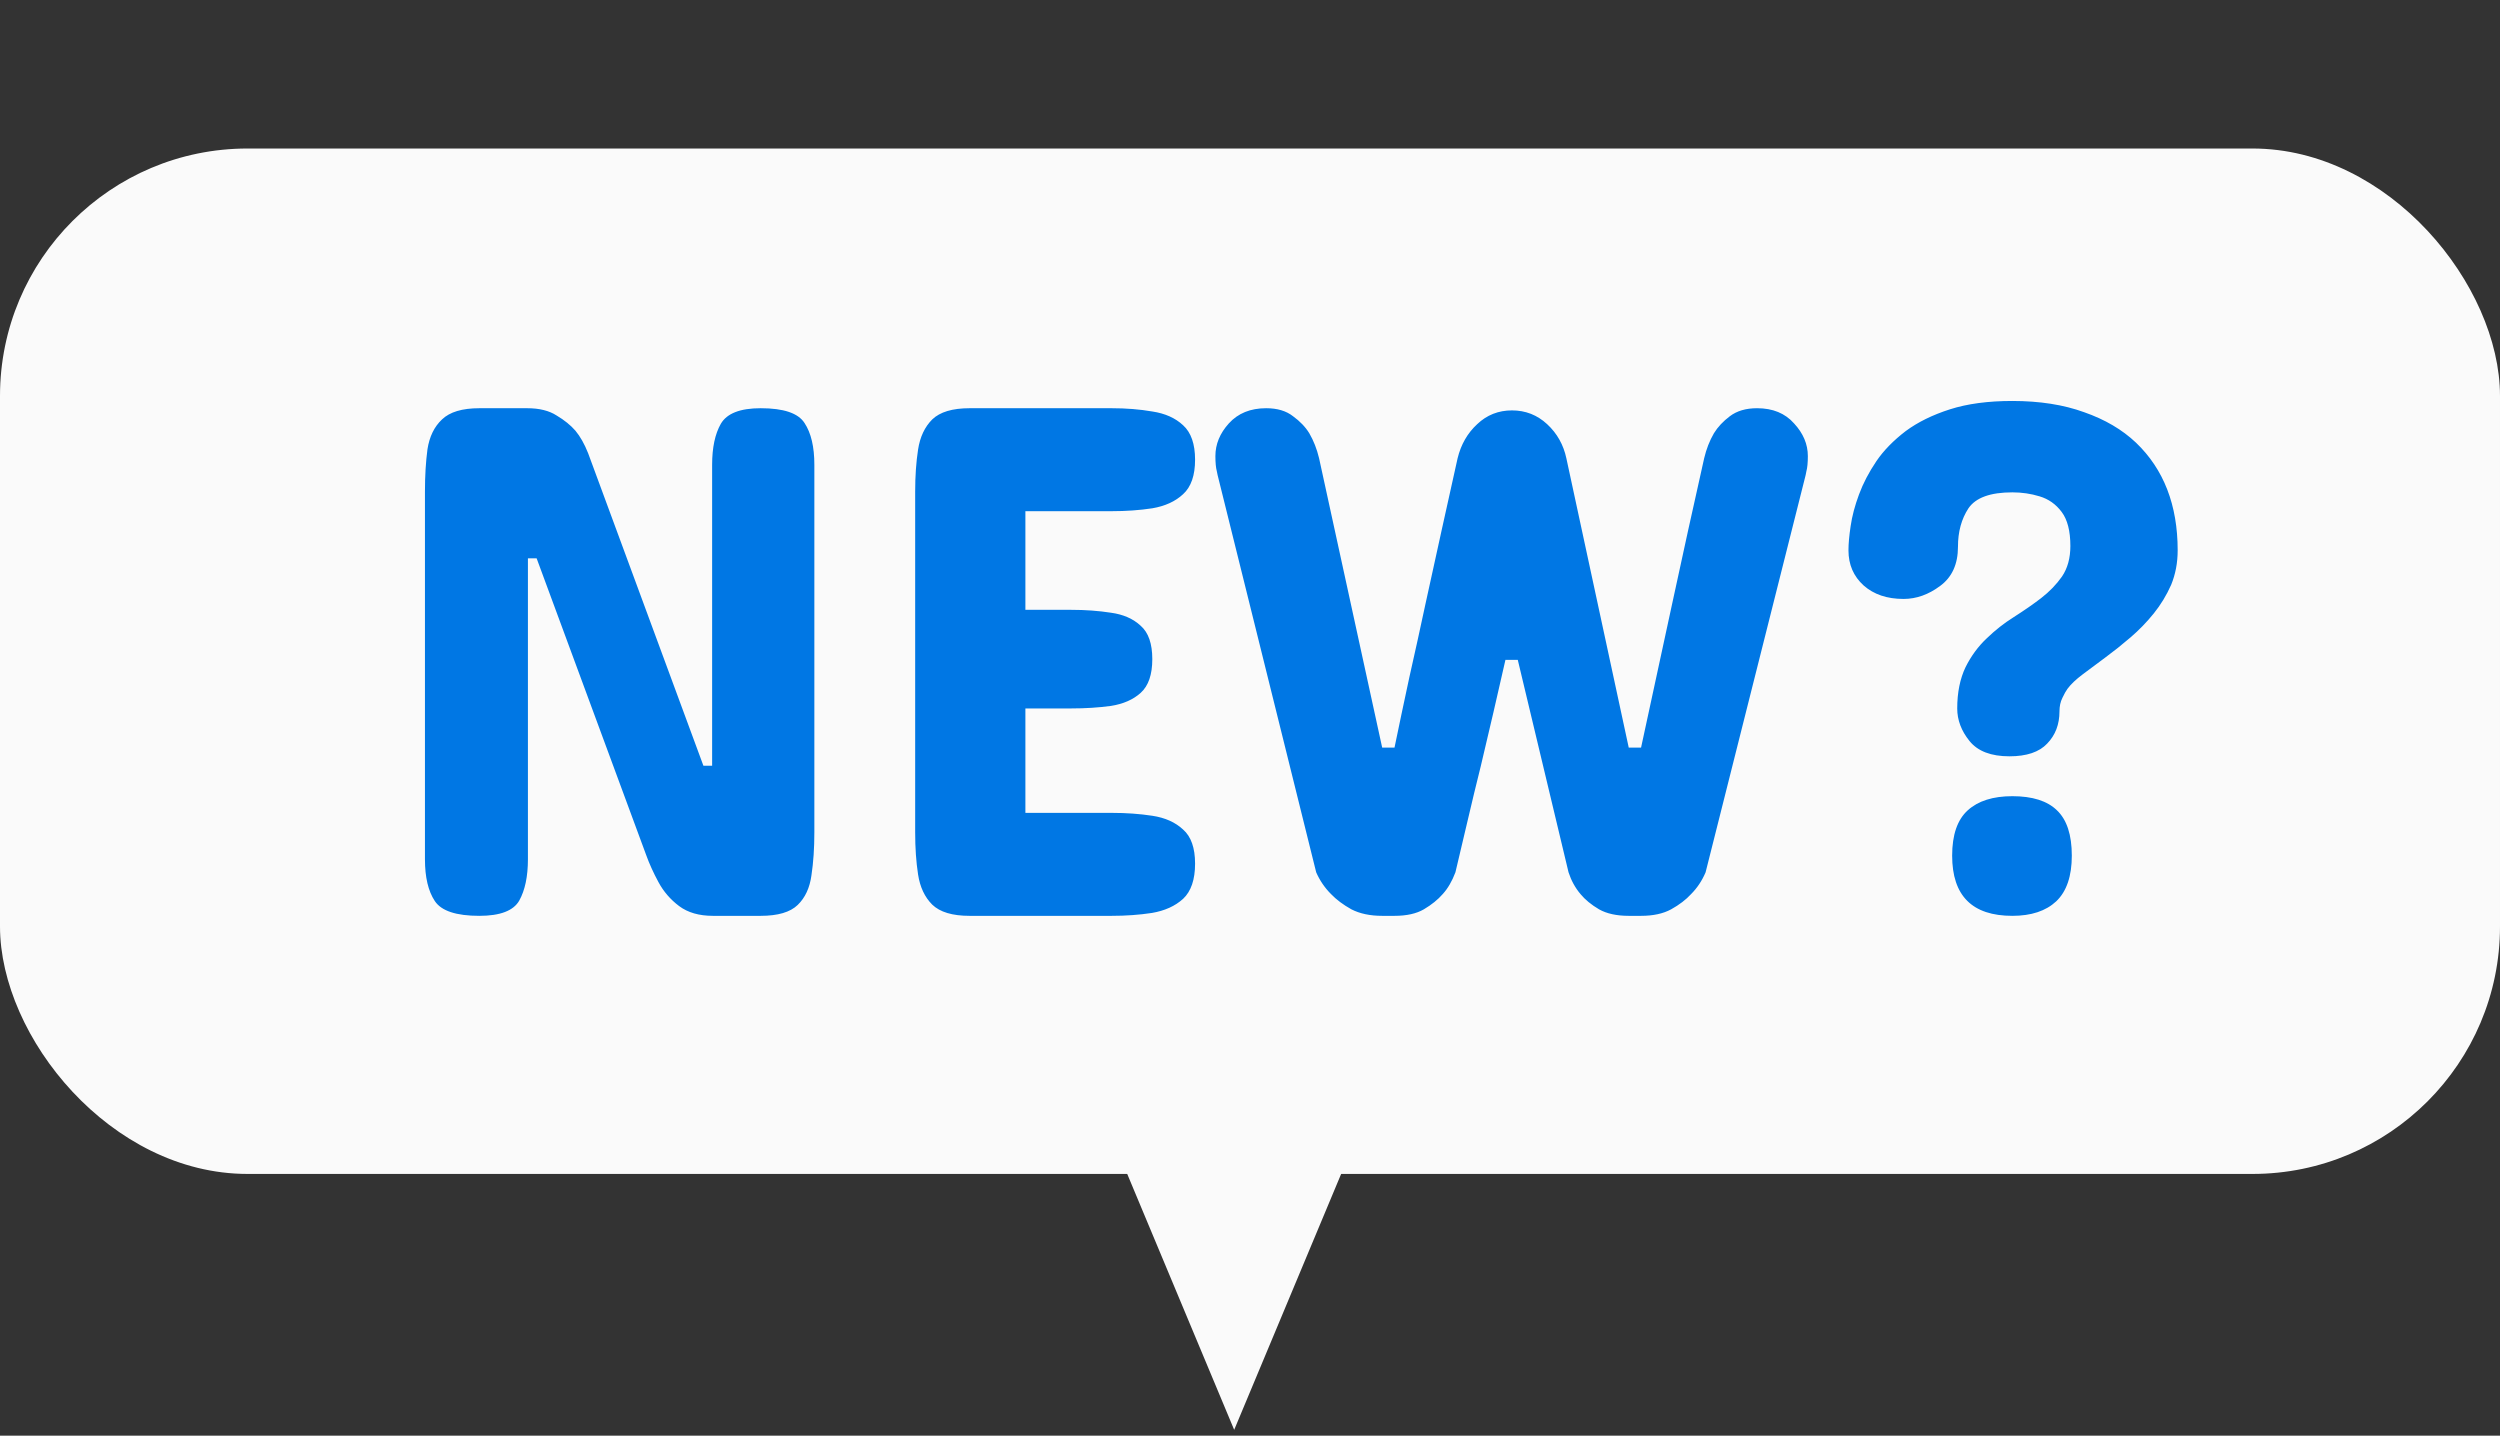<svg width="101" height="58" viewBox="0 0 101 58" fill="none" xmlns="http://www.w3.org/2000/svg">
<rect x="0" y="0" width="101" height="58" fill="#333333" stroke="none"/>
<rect y="6" width="101" height="41.427" rx="10" fill="#FAFAFA"/>
<path d="M49.861 57.765L43.218 41.873L56.504 41.873L49.861 57.765Z" fill="#FAFAFA"/>
<path d="M23.76 18.309L28.418 30.936H28.77V18.777C28.77 18.084 28.887 17.532 29.121 17.122C29.365 16.702 29.902 16.492 30.732 16.492C31.66 16.492 32.251 16.692 32.505 17.093C32.769 17.493 32.9 18.055 32.9 18.777V33.631C32.9 34.266 32.861 34.842 32.783 35.359C32.715 35.867 32.529 36.268 32.227 36.56C31.924 36.853 31.426 37 30.732 37H28.799C28.242 37 27.788 36.868 27.436 36.605C27.085 36.341 26.807 36.019 26.602 35.638C26.396 35.257 26.23 34.891 26.104 34.539L21.68 22.557H21.328V34.715C21.328 35.408 21.211 35.965 20.977 36.385C20.742 36.795 20.205 37 19.365 37C18.428 37 17.827 36.8 17.564 36.399C17.3 35.999 17.168 35.438 17.168 34.715V19.861C17.168 19.227 17.202 18.655 17.27 18.148C17.349 17.64 17.544 17.239 17.856 16.946C18.169 16.644 18.672 16.492 19.365 16.492H21.299C21.787 16.492 22.183 16.59 22.485 16.785C22.798 16.971 23.052 17.176 23.247 17.4C23.442 17.635 23.613 17.938 23.76 18.309ZM39.17 16.492H44.912C45.498 16.492 46.045 16.536 46.553 16.624C47.07 16.702 47.485 16.888 47.798 17.181C48.12 17.474 48.281 17.938 48.281 18.572C48.281 19.207 48.12 19.671 47.798 19.964C47.485 20.257 47.07 20.447 46.553 20.535C46.045 20.613 45.498 20.652 44.912 20.652H41.426V24.637H43.272C43.848 24.637 44.385 24.676 44.883 24.754C45.381 24.822 45.781 24.998 46.084 25.281C46.397 25.555 46.553 26.004 46.553 26.629C46.553 27.254 46.397 27.708 46.084 27.991C45.781 28.265 45.381 28.44 44.883 28.519C44.385 28.587 43.848 28.621 43.272 28.621H41.426V32.84H44.912C45.498 32.84 46.045 32.879 46.553 32.957C47.07 33.035 47.485 33.221 47.798 33.514C48.12 33.797 48.281 34.256 48.281 34.891C48.281 35.535 48.12 36.009 47.798 36.312C47.476 36.605 47.056 36.795 46.538 36.883C46.03 36.961 45.488 37 44.912 37H39.17C38.477 37 37.974 36.849 37.661 36.546C37.358 36.243 37.168 35.838 37.09 35.33C37.012 34.822 36.973 34.256 36.973 33.631V19.861C36.973 19.236 37.012 18.67 37.09 18.162C37.168 17.654 37.358 17.249 37.661 16.946C37.974 16.644 38.477 16.492 39.17 16.492ZM61.084 16.58C61.631 16.58 62.105 16.766 62.505 17.137C62.905 17.508 63.164 17.967 63.281 18.514L65.801 30.203H66.299C66.709 28.299 67.129 26.355 67.559 24.373C67.988 22.381 68.418 20.428 68.848 18.514C68.936 18.143 69.067 17.806 69.243 17.503C69.399 17.249 69.614 17.02 69.888 16.814C70.171 16.6 70.537 16.492 70.986 16.492C71.621 16.492 72.119 16.697 72.481 17.107C72.852 17.508 73.037 17.947 73.037 18.426C73.037 18.689 73.018 18.895 72.978 19.041C72.969 19.09 72.959 19.139 72.949 19.188C72.939 19.227 72.93 19.266 72.92 19.305L68.906 35.242C68.76 35.584 68.564 35.877 68.32 36.121C68.115 36.346 67.847 36.551 67.515 36.736C67.192 36.912 66.787 37 66.299 37H65.801C65.312 37 64.912 36.912 64.6 36.736C64.287 36.551 64.038 36.346 63.852 36.121C63.638 35.867 63.477 35.574 63.369 35.242L61.318 26.658H60.82C60.664 27.352 60.503 28.055 60.337 28.768C60.171 29.48 60 30.208 59.824 30.95C59.639 31.692 59.463 32.42 59.297 33.133C59.131 33.846 58.965 34.549 58.799 35.242C58.662 35.603 58.491 35.897 58.286 36.121C58.091 36.346 57.837 36.551 57.524 36.736C57.222 36.912 56.826 37 56.338 37H55.84C55.352 37 54.937 36.912 54.595 36.736C54.263 36.551 53.989 36.346 53.774 36.121C53.52 35.867 53.32 35.574 53.174 35.242L49.219 19.305C49.209 19.266 49.199 19.227 49.19 19.188C49.18 19.139 49.17 19.09 49.16 19.041C49.121 18.895 49.102 18.689 49.102 18.426C49.102 17.947 49.282 17.508 49.644 17.107C50.015 16.697 50.518 16.492 51.152 16.492C51.602 16.492 51.963 16.6 52.236 16.814C52.52 17.02 52.739 17.249 52.895 17.503C53.071 17.806 53.203 18.143 53.291 18.514L55.84 30.203H56.338C56.523 29.305 56.724 28.357 56.938 27.361C57.163 26.365 57.383 25.364 57.598 24.358C57.822 23.343 58.042 22.342 58.257 21.355C58.472 20.369 58.682 19.422 58.887 18.514C59.023 17.957 59.287 17.498 59.678 17.137C60.068 16.766 60.537 16.58 61.084 16.58ZM87.978 22.234C87.978 22.732 87.891 23.196 87.715 23.626C87.529 24.046 87.295 24.432 87.012 24.783C86.728 25.135 86.416 25.457 86.074 25.75C85.898 25.896 85.728 26.038 85.561 26.175C85.395 26.302 85.23 26.429 85.064 26.556C84.731 26.8 84.424 27.029 84.141 27.244C83.867 27.449 83.662 27.645 83.525 27.83C83.467 27.908 83.398 28.03 83.32 28.196C83.242 28.352 83.203 28.533 83.203 28.738C83.203 29.266 83.037 29.7 82.705 30.042C82.383 30.384 81.875 30.555 81.182 30.555C80.439 30.555 79.902 30.35 79.57 29.939C79.238 29.529 79.072 29.09 79.072 28.621C79.072 27.977 79.185 27.42 79.409 26.951C79.634 26.502 79.917 26.116 80.259 25.794C80.601 25.462 80.967 25.174 81.357 24.93C81.787 24.656 82.153 24.402 82.456 24.168C82.798 23.904 83.081 23.611 83.306 23.289C83.53 22.957 83.643 22.547 83.643 22.059C83.643 21.453 83.525 20.994 83.291 20.682C83.057 20.369 82.759 20.159 82.397 20.052C82.046 19.944 81.68 19.891 81.299 19.891C80.41 19.891 79.819 20.105 79.526 20.535C79.243 20.965 79.102 21.482 79.102 22.088C79.102 22.791 78.862 23.318 78.384 23.67C77.915 24.021 77.422 24.197 76.904 24.197C76.24 24.197 75.703 24.017 75.293 23.655C74.883 23.284 74.678 22.811 74.678 22.234C74.678 21.971 74.707 21.644 74.766 21.253C74.824 20.852 74.936 20.428 75.103 19.979C75.269 19.529 75.503 19.08 75.806 18.631C76.099 18.201 76.494 17.796 76.992 17.415C77.481 17.054 78.076 16.761 78.779 16.536C79.482 16.311 80.322 16.199 81.299 16.199C82.402 16.199 83.369 16.351 84.199 16.653C85.039 16.946 85.737 17.356 86.294 17.884C87.417 18.958 87.978 20.408 87.978 22.234ZM83.701 34.568C83.701 35.398 83.491 36.014 83.071 36.414C82.651 36.805 82.061 37 81.299 37C79.678 37 78.867 36.19 78.867 34.568C78.867 33.728 79.077 33.118 79.497 32.737C79.917 32.356 80.518 32.166 81.299 32.166C82.109 32.166 82.71 32.356 83.101 32.737C83.501 33.118 83.701 33.728 83.701 34.568Z" fill="#0077E4"/>
</svg>
